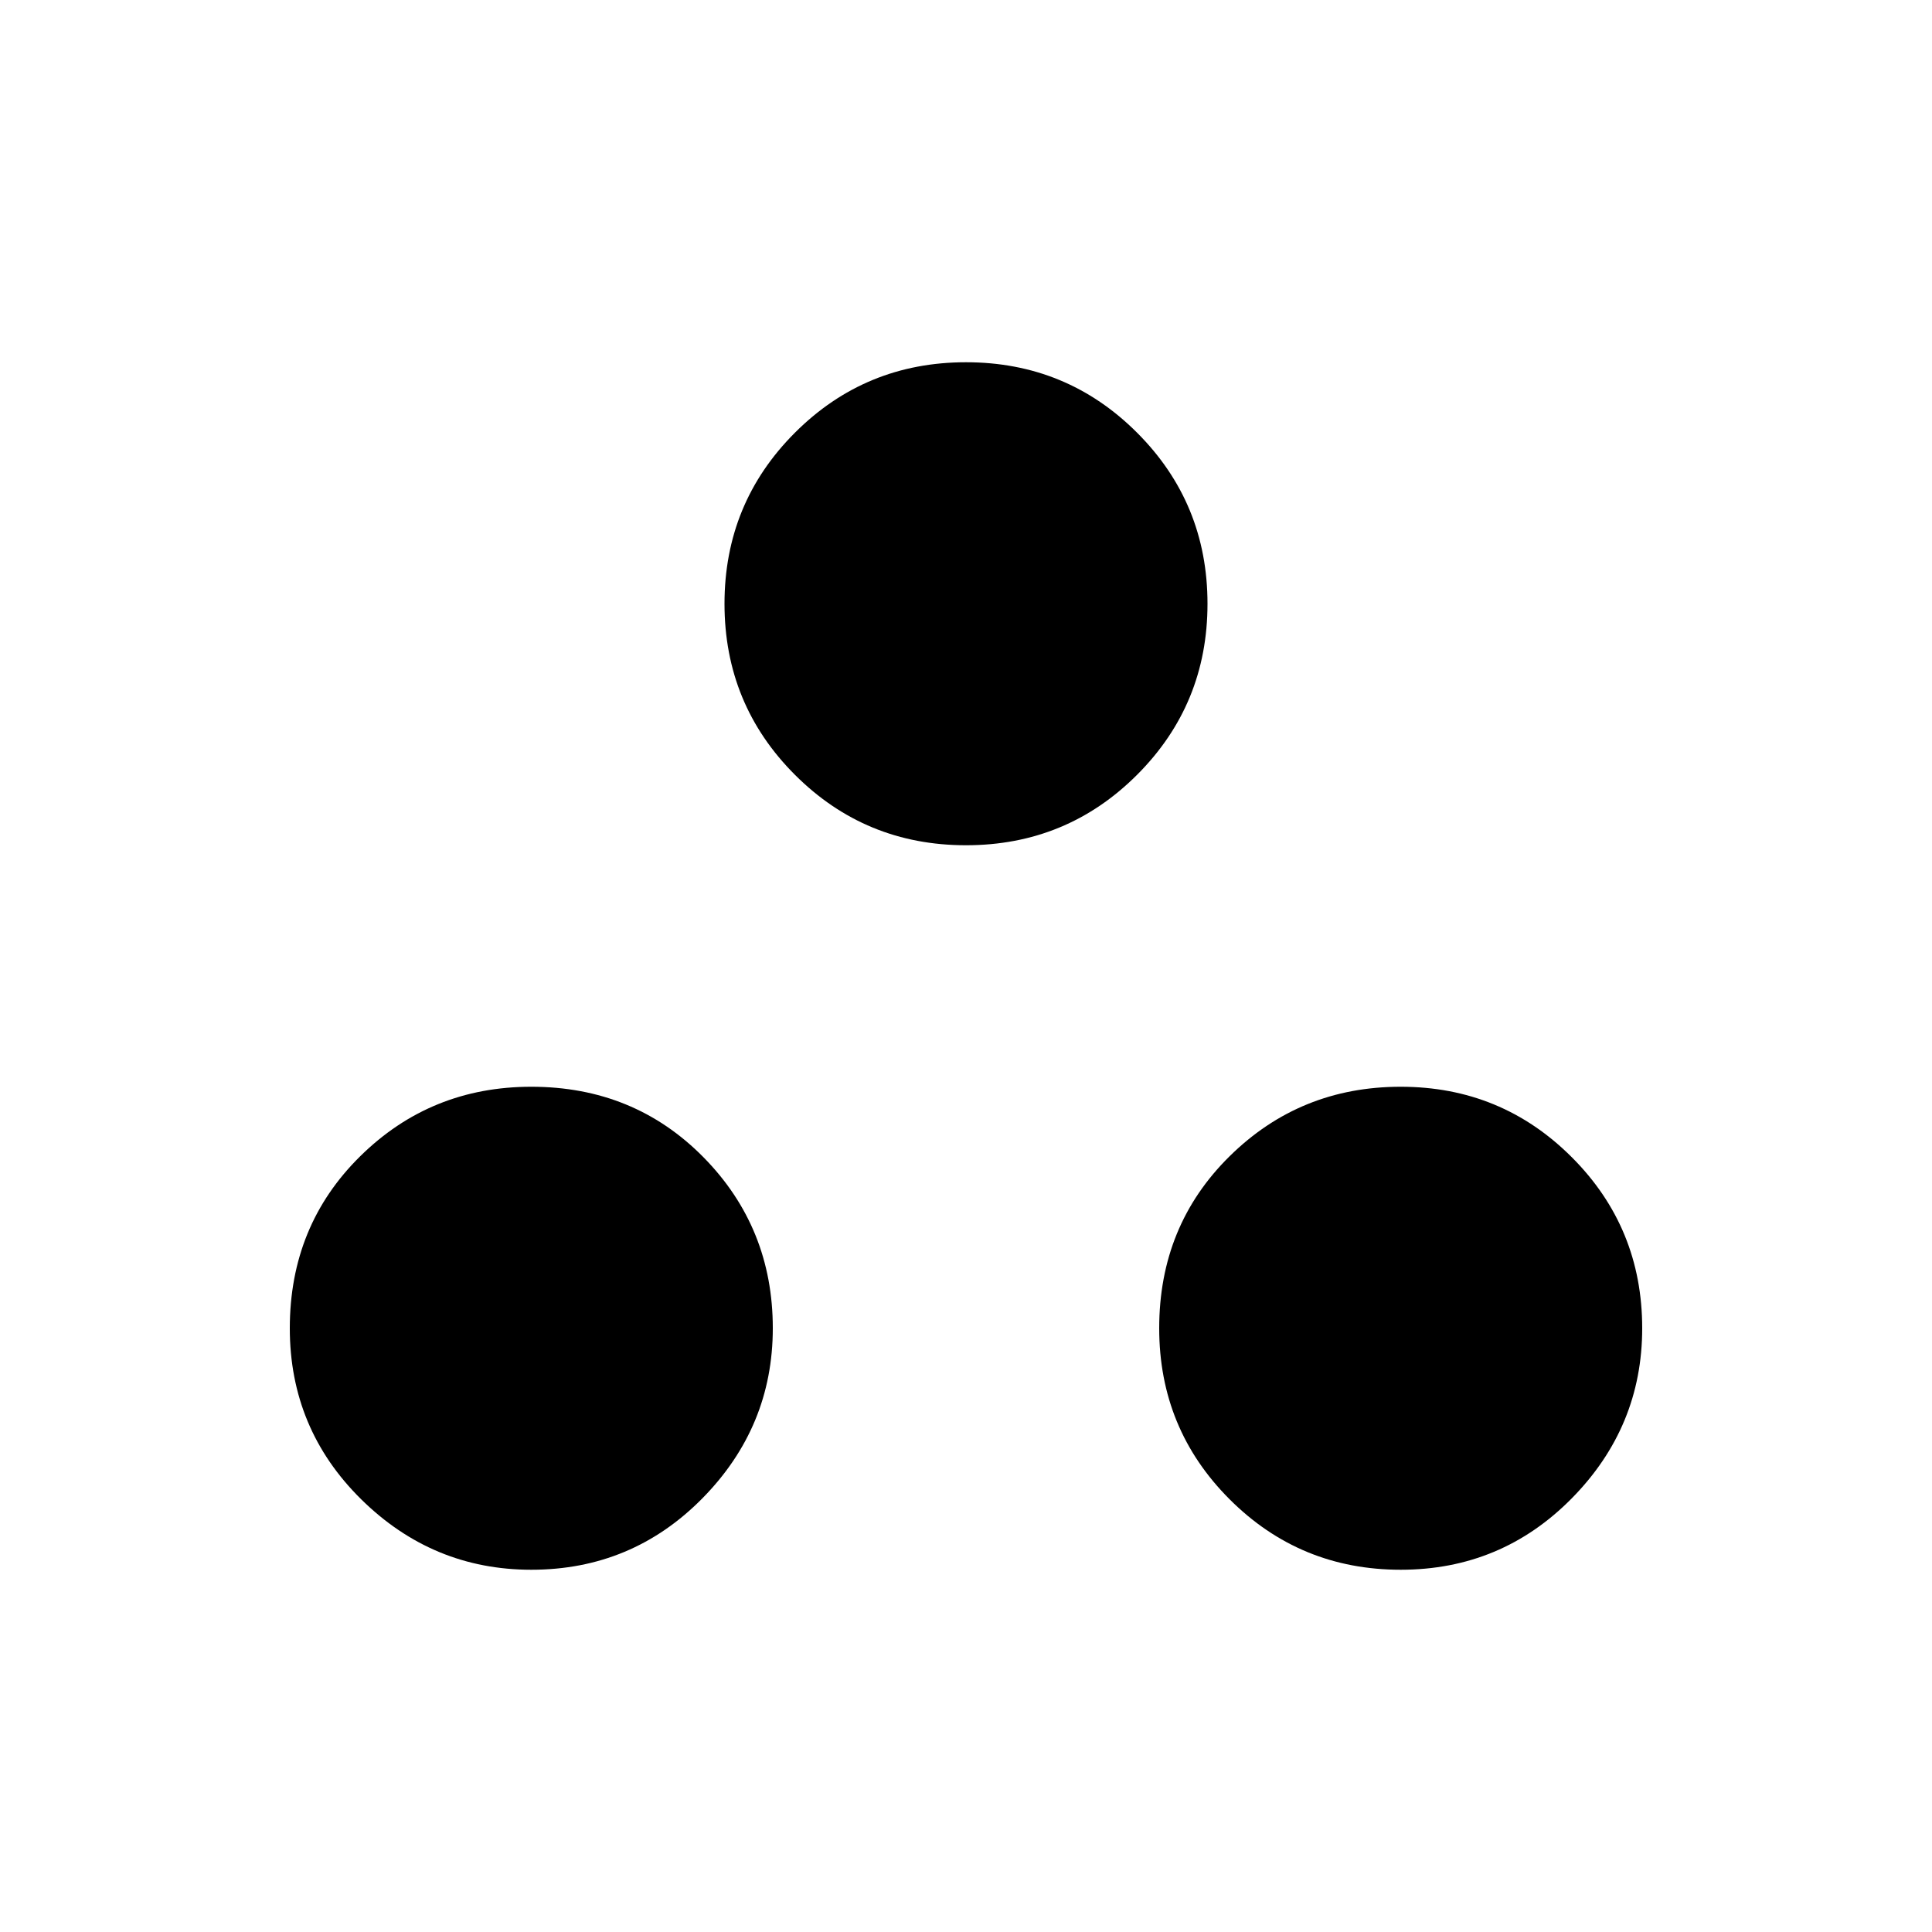 <svg xmlns="http://www.w3.org/2000/svg" height="24" width="24"><path d="M6.6 19.5q-1.225 0-2.113-.875Q3.6 17.75 3.6 16.5q0-1.275.875-2.137Q5.35 13.5 6.6 13.5q1.275 0 2.138.875.862.875.862 2.125 0 1.225-.875 2.113-.875.887-2.125.887Zm10.8 0q-1.25 0-2.125-.875T14.4 16.5q0-1.275.875-2.137.875-.863 2.125-.863t2.125.875q.875.875.875 2.125 0 1.225-.875 2.113-.875.887-2.125.887Zm-5.4-9q-1.25 0-2.125-.875T9 7.5q0-1.25.875-2.125T12 4.5q1.25 0 2.125.875T15 7.5q0 1.25-.875 2.125T12 10.5Z"/></svg>